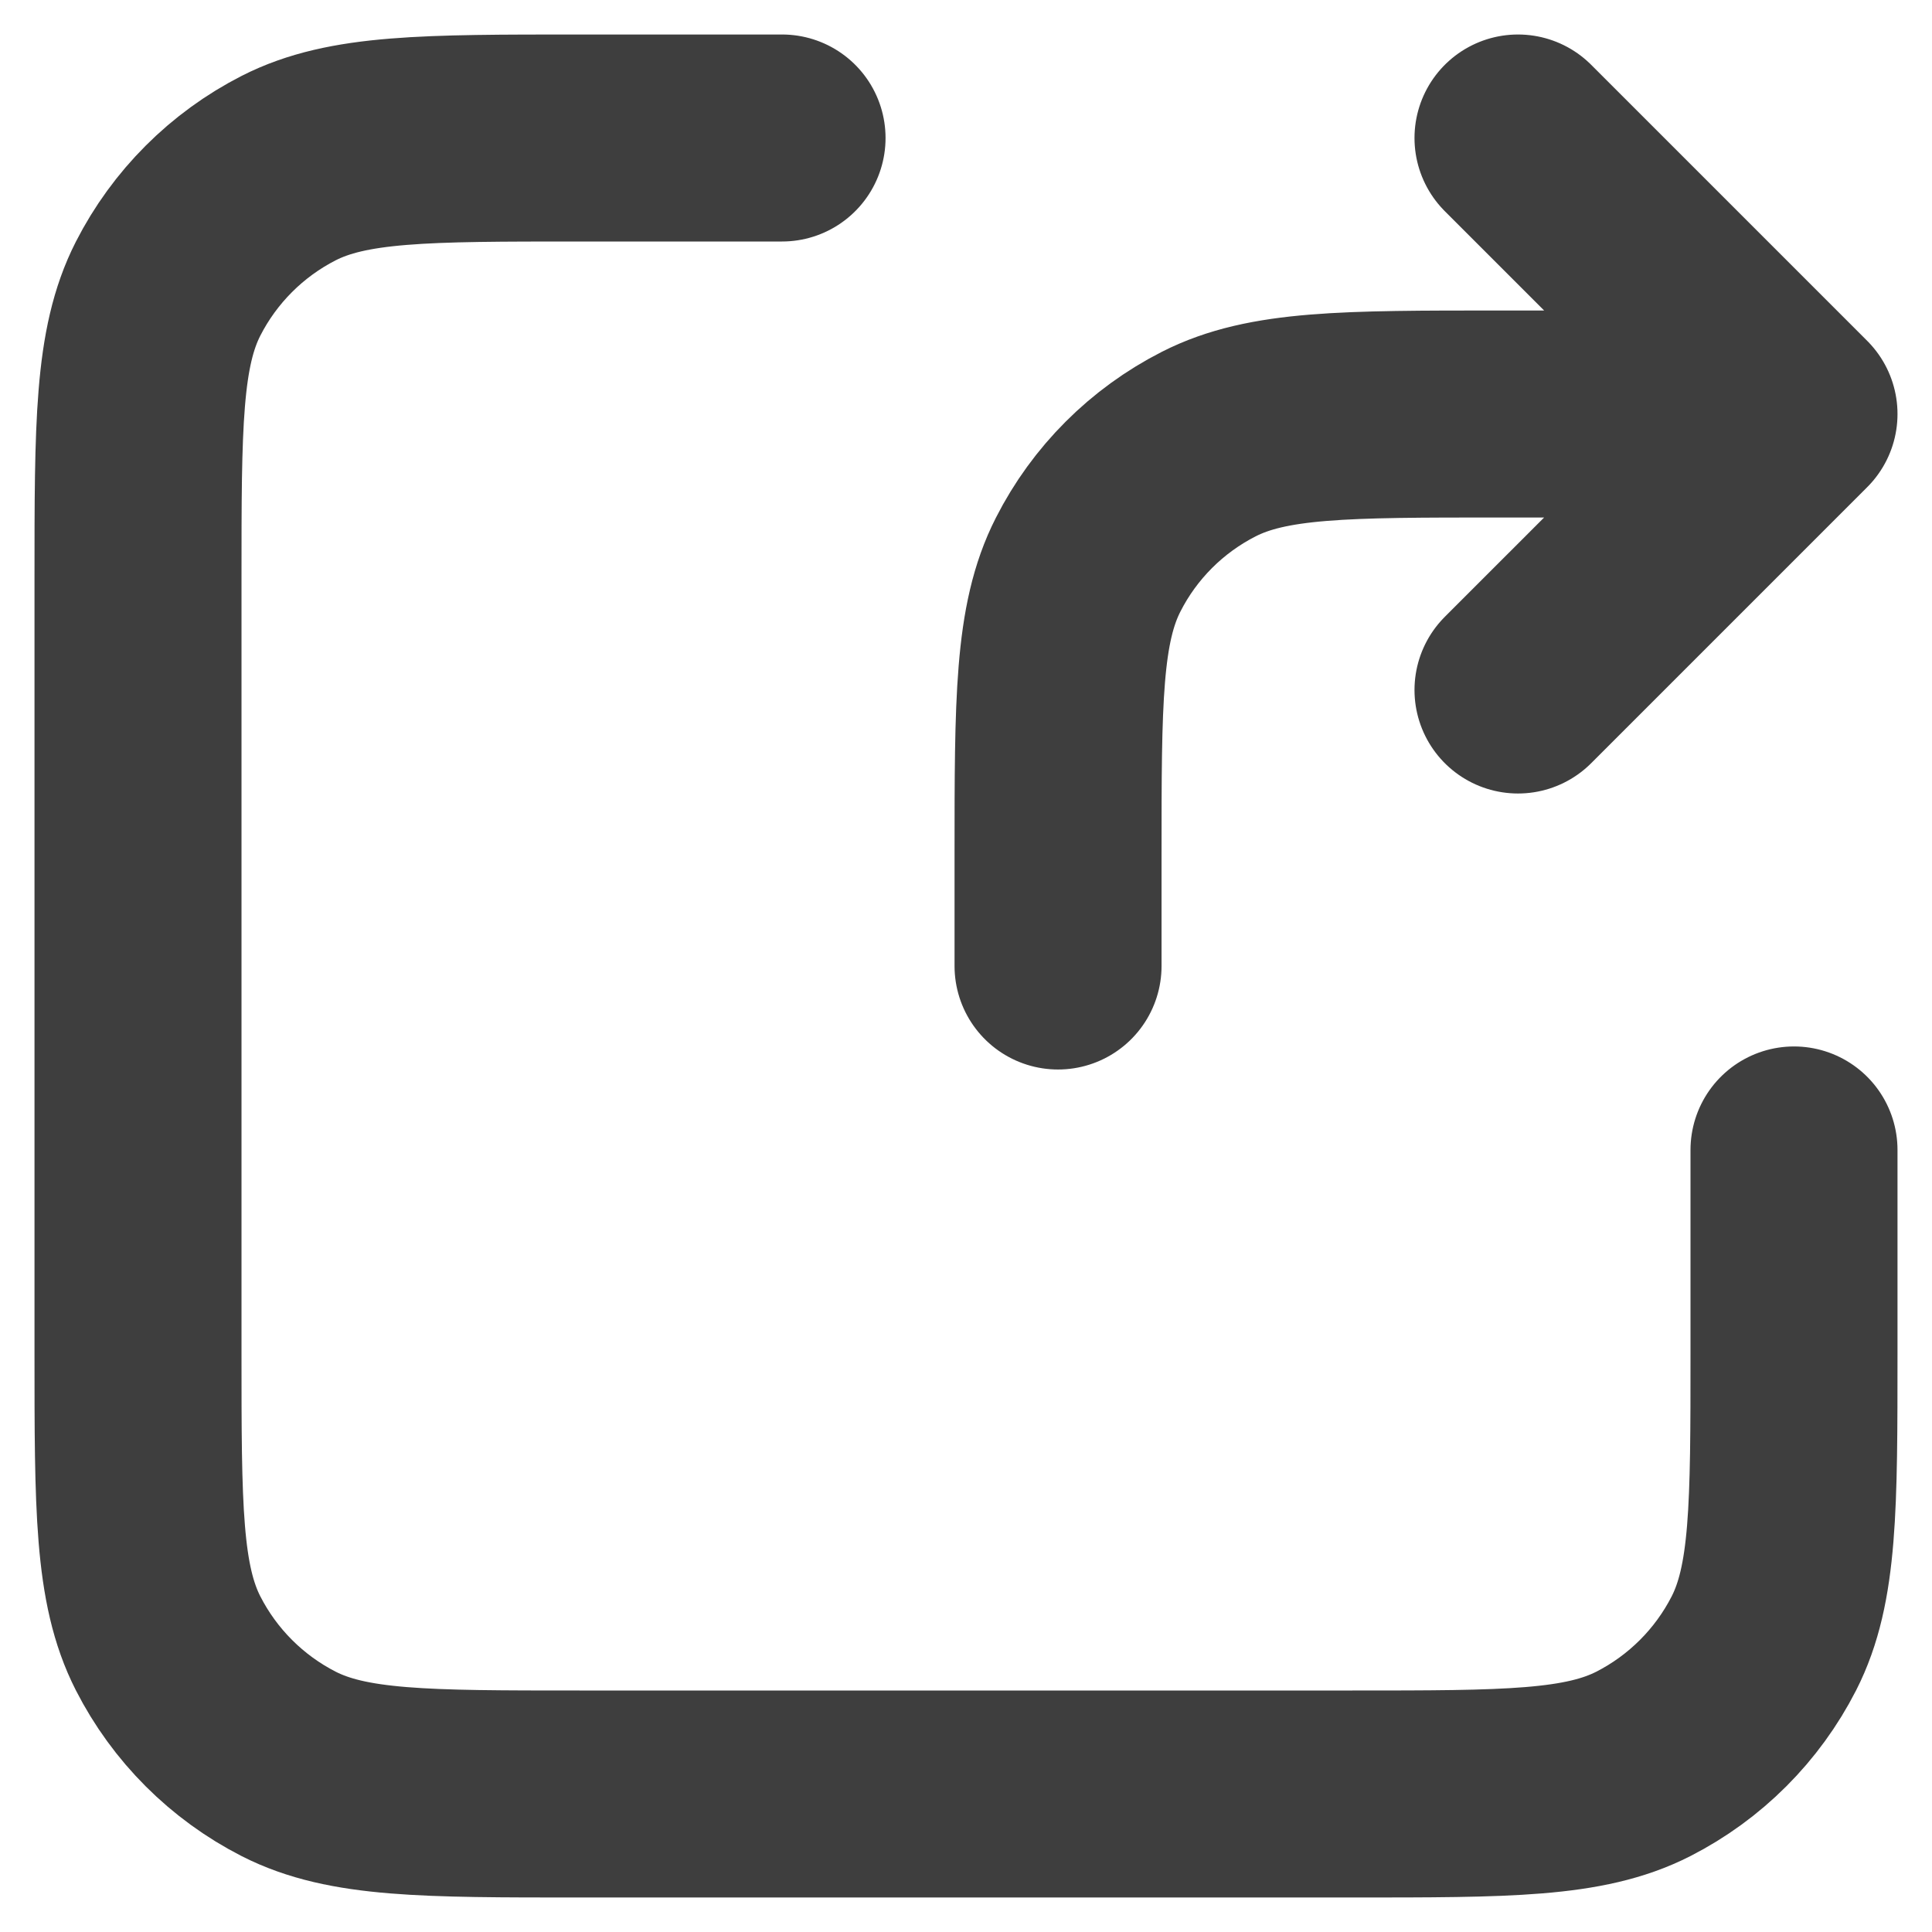 <svg width="14" height="14" viewBox="0 0 14 14" fill="none" xmlns="http://www.w3.org/2000/svg">
<path d="M13 3H10.867C9.747 3 9.187 3 8.759 3.218C8.382 3.41 8.076 3.716 7.885 4.092C7.667 4.52 7.667 5.08 7.667 6.2V7M13 3L11 1M13 3L11 5M5.667 1H4.2C3.08 1 2.52 1 2.092 1.218C1.716 1.41 1.41 1.716 1.218 2.092C1 2.52 1 3.08 1 4.2V9.8C1 10.92 1 11.48 1.218 11.908C1.41 12.284 1.716 12.59 2.092 12.782C2.52 13 3.08 13 4.2 13H9.8C10.92 13 11.48 13 11.908 12.782C12.284 12.59 12.59 12.284 12.782 11.908C13 11.48 13 10.92 13 9.8V8.333" stroke="#3E3E3E" stroke-width="1.5" stroke-linecap="round" stroke-linejoin="round"/>
</svg>
